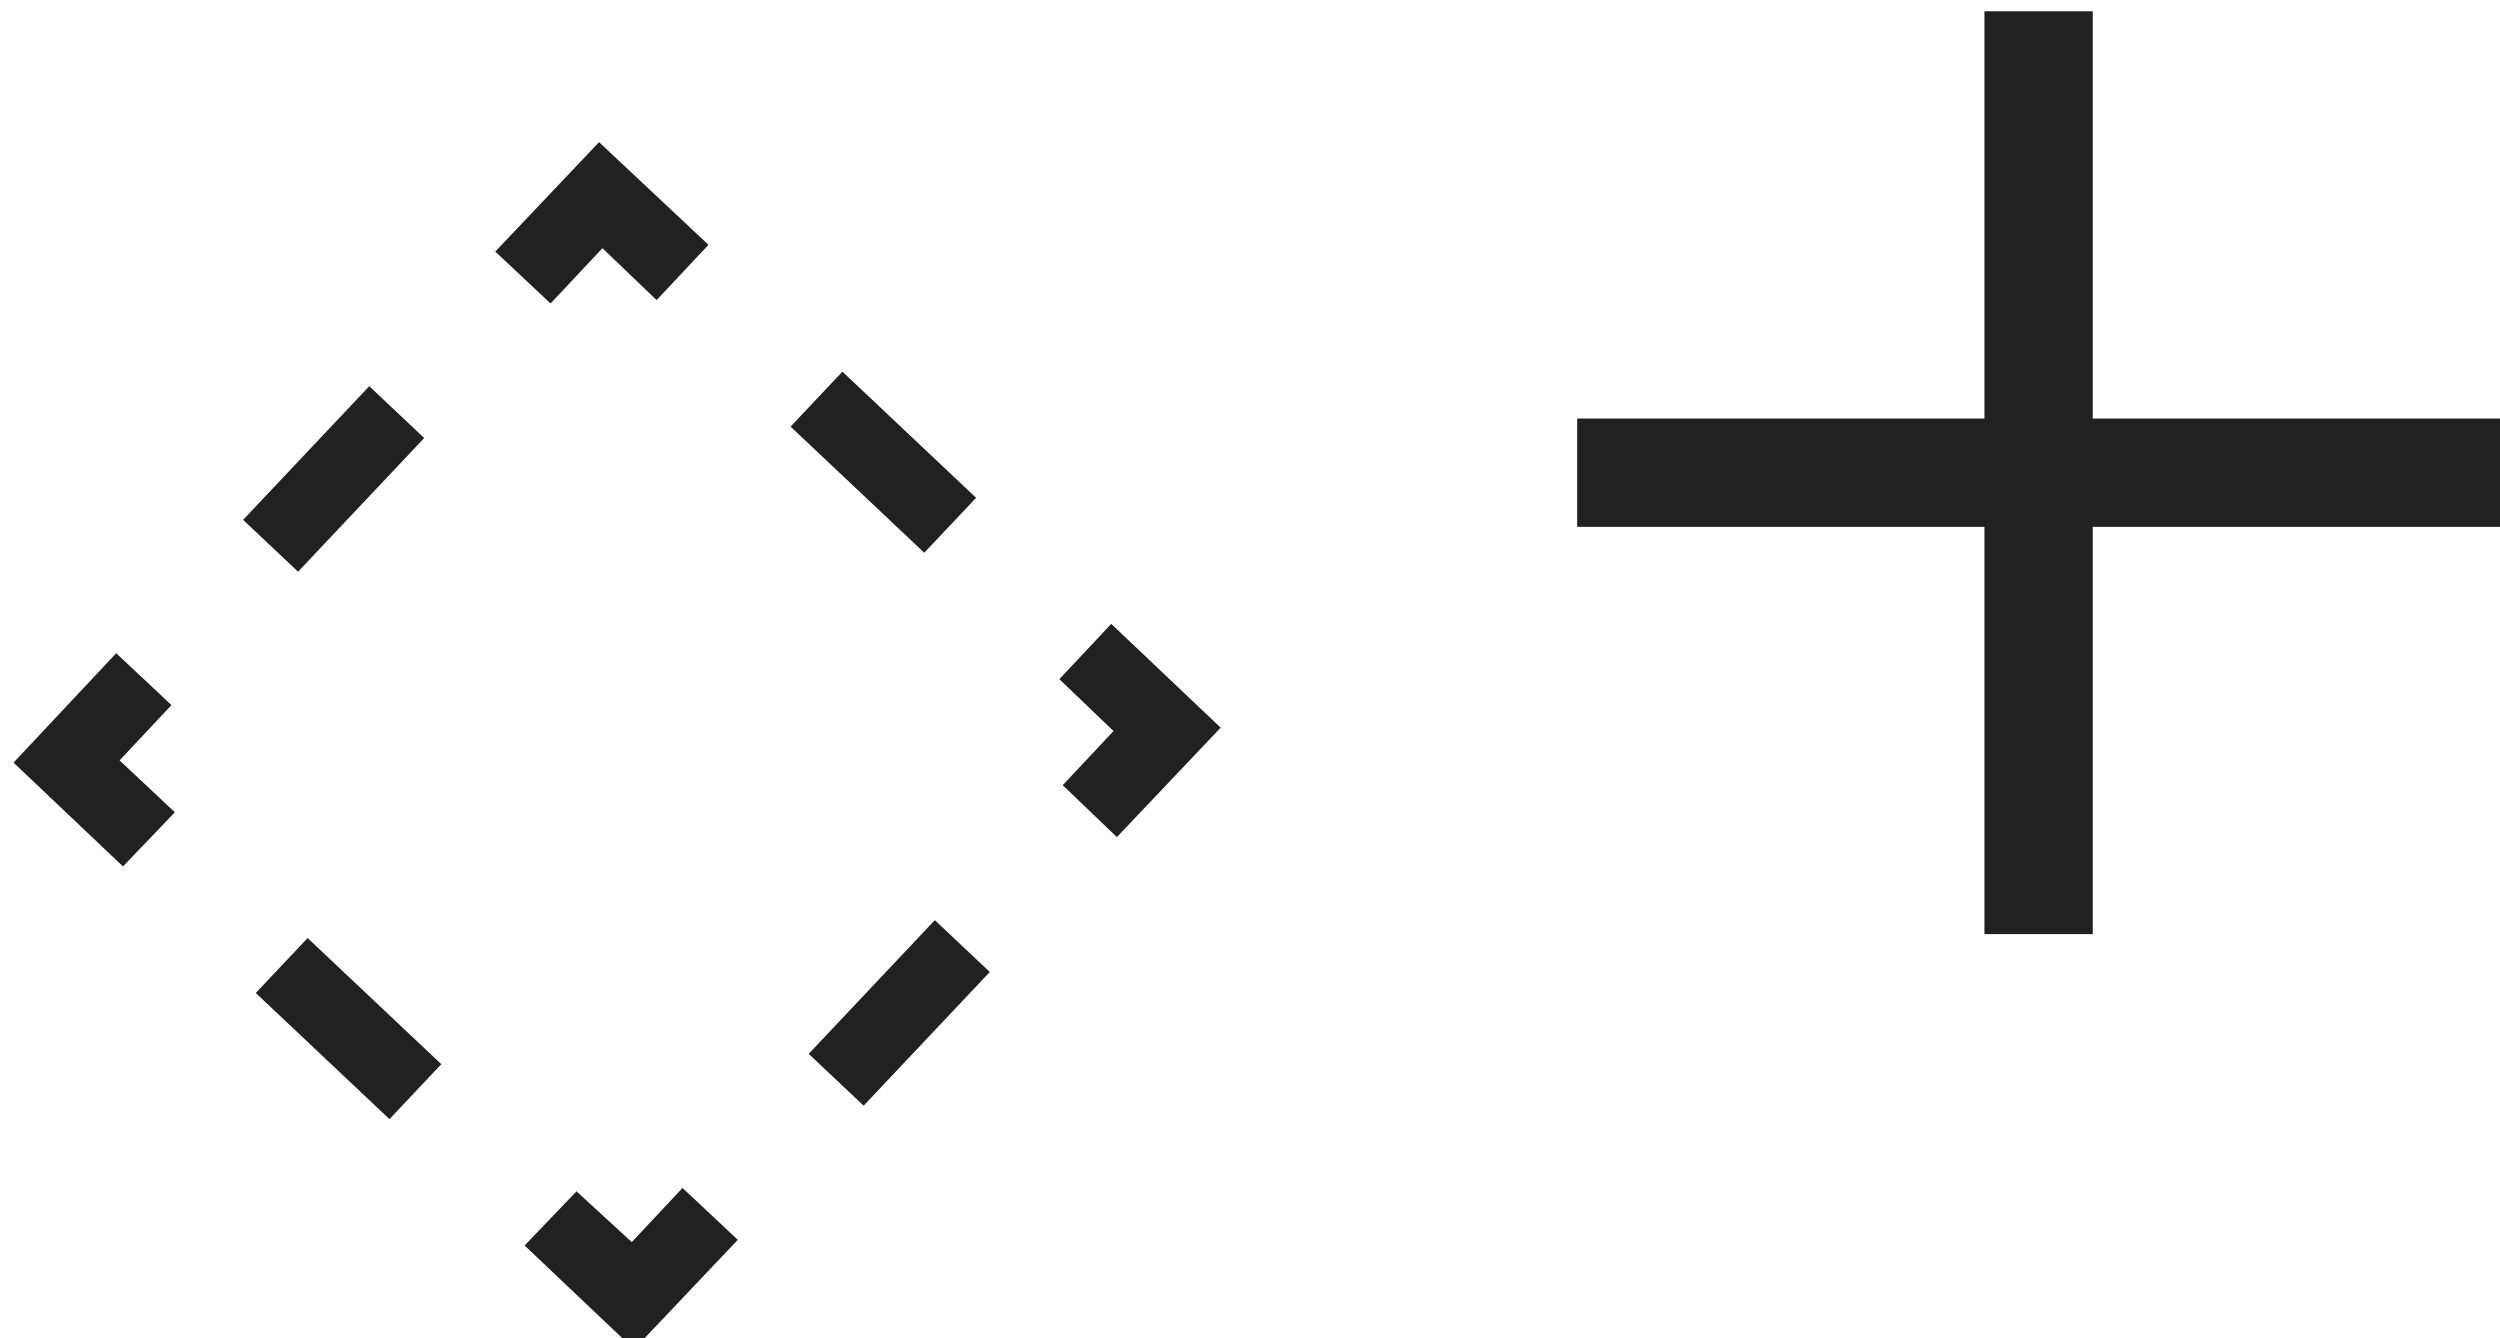 <?xml version="1.0" encoding="utf-8"?>
<!-- Generator: Adobe Illustrator 22.0.1, SVG Export Plug-In . SVG Version: 6.00 Build 0)  -->
<svg version="1.1" id="Layer_1" xmlns="http://www.w3.org/2000/svg" xmlns:xlink="http://www.w3.org/1999/xlink" x="0px" y="0px"
	 viewBox="0 0 221.6 118.6" style="enable-background:new 0 0 221.6 118.6;" xml:space="preserve">
<style type="text/css">
	.st0{fill:#212121;}
</style>
<g>
	<g>
		<polygon class="st0" points="99,74.2 94.2,69.6 98.7,64.8 93.9,60.2 98.5,55.3 108.2,64.5 		"/>
	</g>
	<g>
		
			<rect x="71.6" y="86.4" transform="matrix(0.686 -0.727 0.727 0.686 -40.249 86.195)" class="st0" width="16.3" height="6.7"/>
	</g>
	<g>
		<polygon class="st0" points="56.2,119.6 46.5,110.4 51.1,105.6 56,110.1 60.5,105.3 65.4,109.9 		"/>
	</g>
	<g>
		
			<rect x="27.6" y="83" transform="matrix(0.686 -0.727 0.727 0.686 -56.603 51.146)" class="st0" width="6.7" height="16.3"/>
	</g>
	<g>
		<polygon class="st0" points="10.9,76.8 1.2,67.6 10.3,57.9 15.2,62.5 10.6,67.4 15.5,72 		"/>
	</g>
	<g>
		
			<rect x="21.4" y="39.1" transform="matrix(0.686 -0.727 0.727 0.686 -21.557 34.816)" class="st0" width="16.3" height="6.7"/>
	</g>
	<g>
		<polygon class="st0" points="48.8,26.9 43.9,22.3 53.1,12.6 62.8,21.7 58.2,26.6 53.4,22 		"/>
	</g>
	<g>
		<rect x="75" y="32.8" transform="matrix(0.686 -0.727 0.727 0.686 -5.219 69.839)" class="st0" width="6.7" height="16.3"/>
	</g>
</g>
<g>
	<polygon class="st0" points="221.6,37.1 185.5,37.1 185.5,1 175.9,1 175.9,37.1 139.8,37.1 139.8,46.7 175.9,46.7 175.9,82.8 
		185.5,82.8 185.5,46.7 221.6,46.7 	"/>
</g>
</svg>
